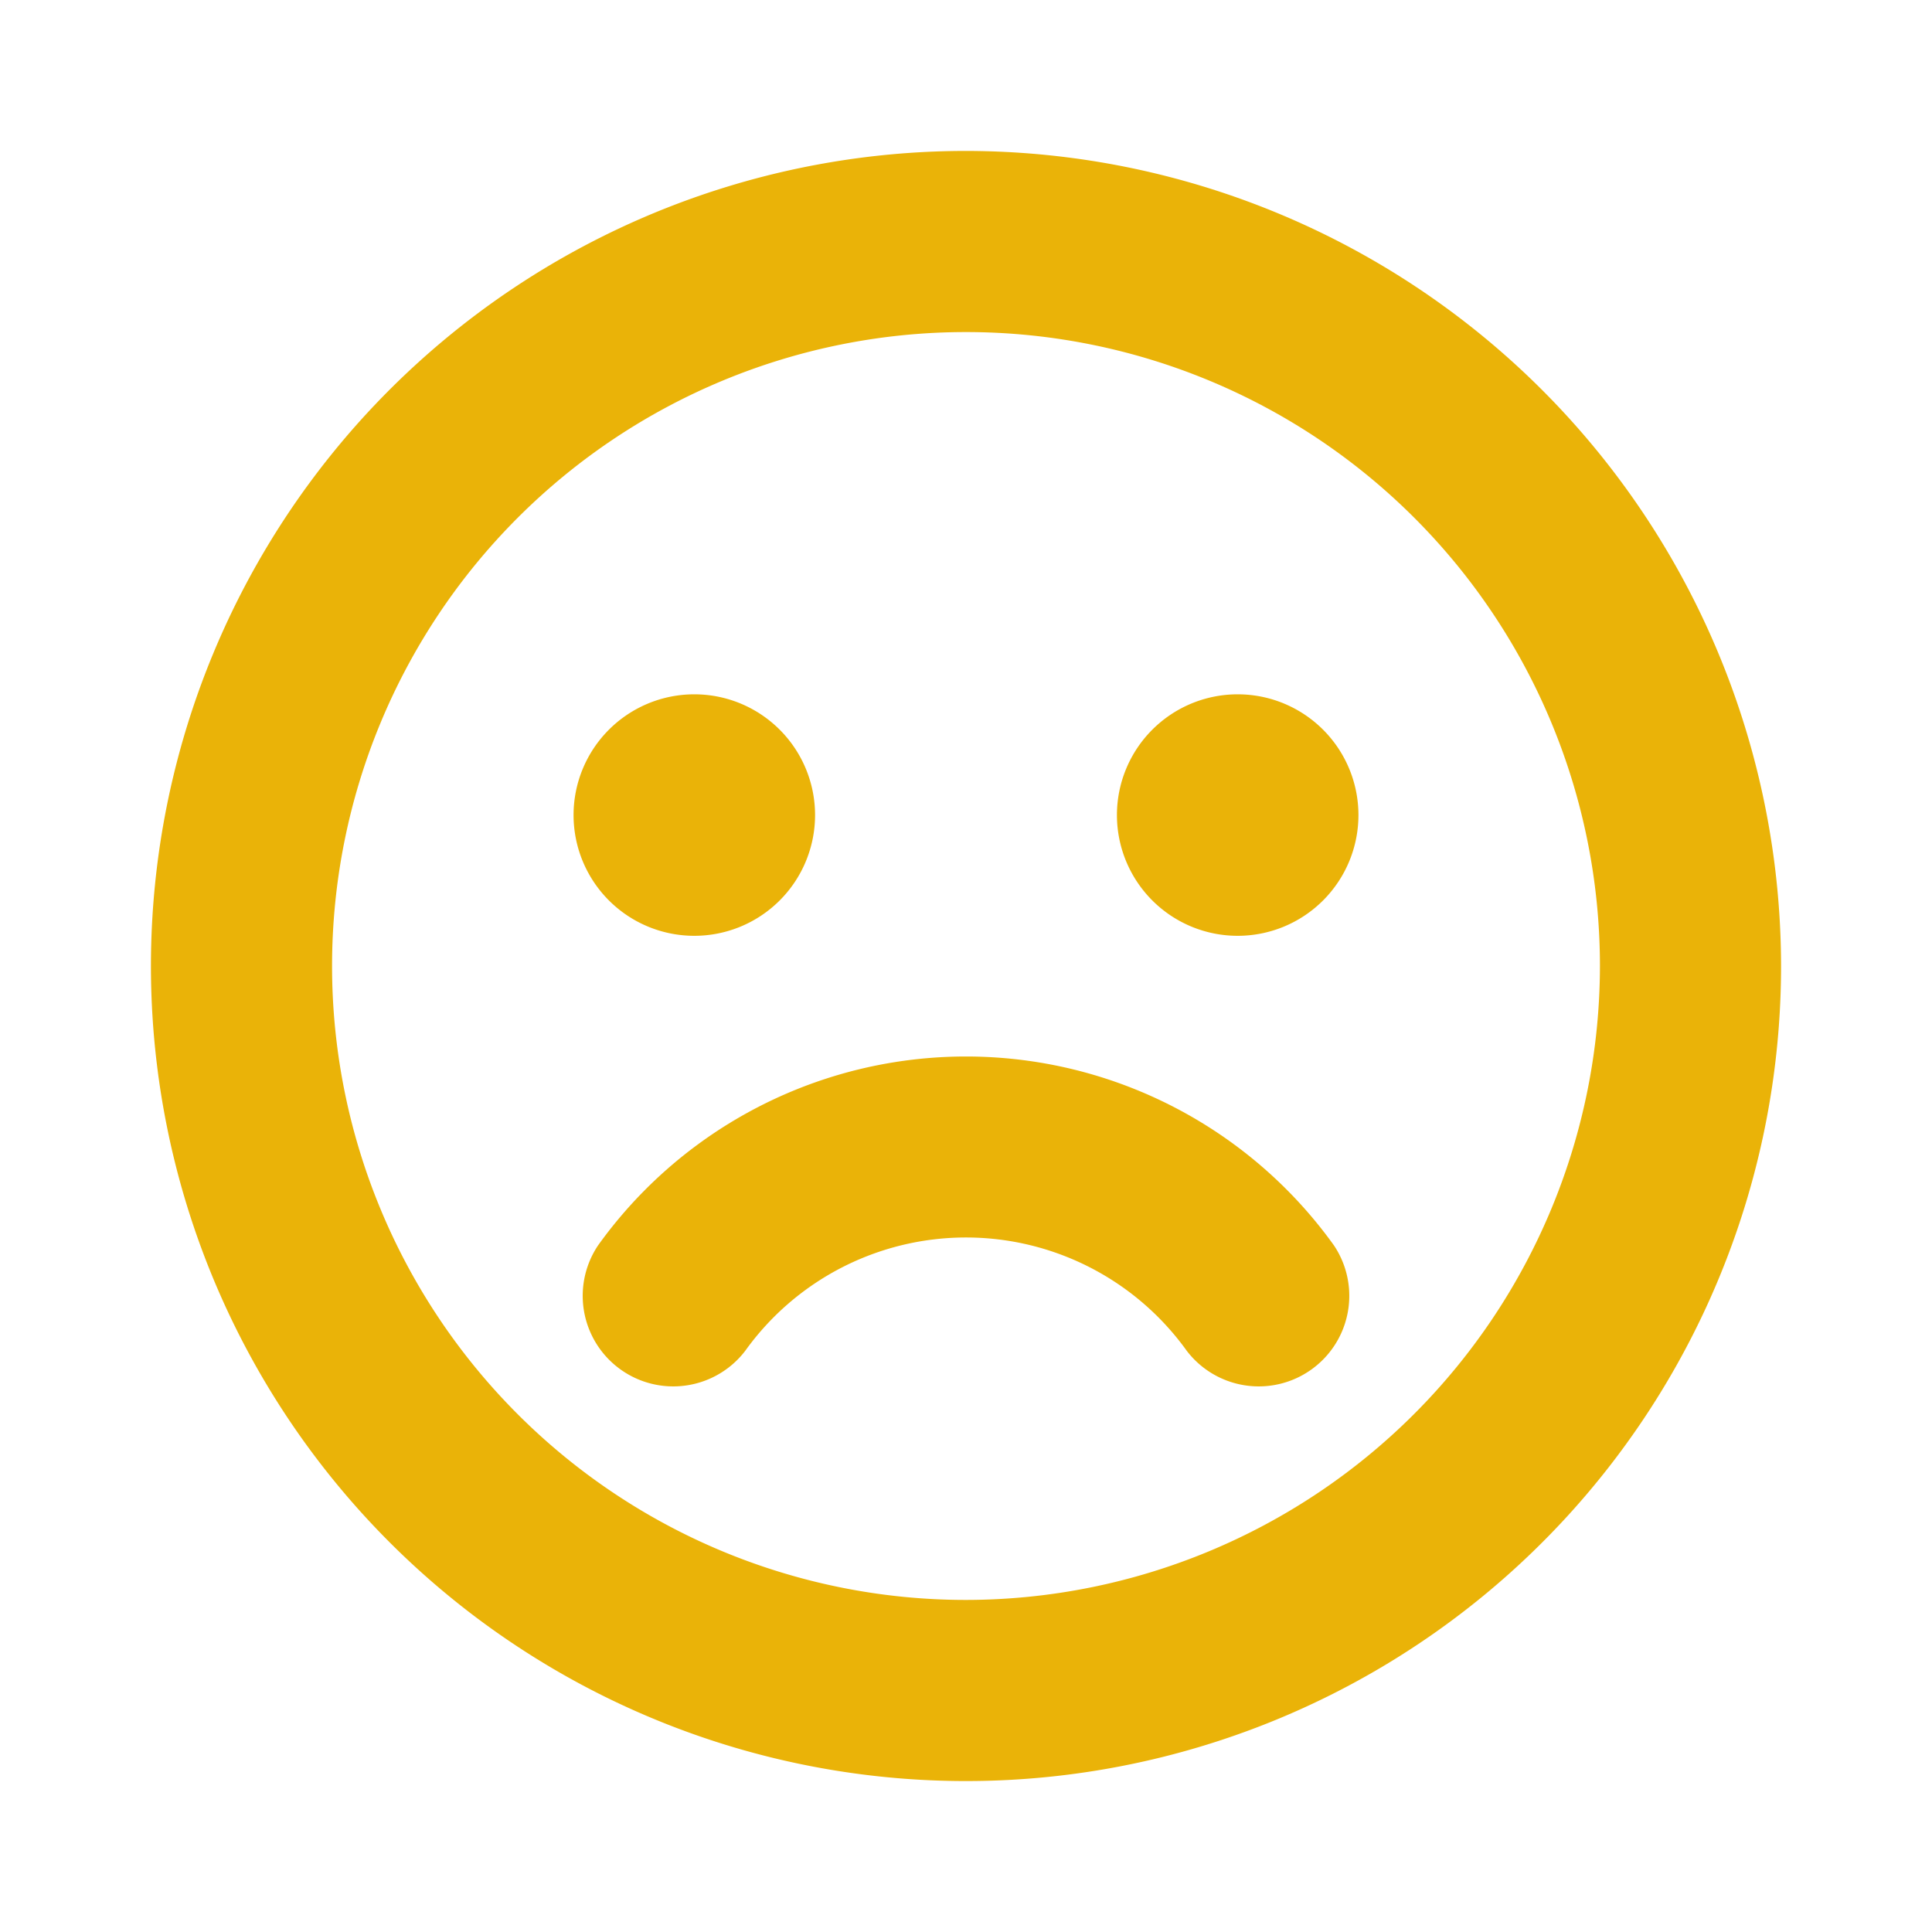 <svg xmlns="http://www.w3.org/2000/svg" width="128" height="128" viewBox="0 0 256 256"><path fill="#eab308" d="M128 20a108 108 0 1 0 108 108A108.12 108.12 0 0 0 128 20Zm0 192a84 84 0 1 1 84-84a84.09 84.09 0 0 1-84 84ZM76 108a16 16 0 1 1 16 16a16 16 0 0 1-16-16Zm104 0a16 16 0 1 1-16-16a16 16 0 0 1 16 16Zm-3.26 57a12 12 0 0 1-19.48 14a36 36 0 0 0-58.52 0a12 12 0 0 1-19.48-14a60 60 0 0 1 97.48 0Z"/></svg>